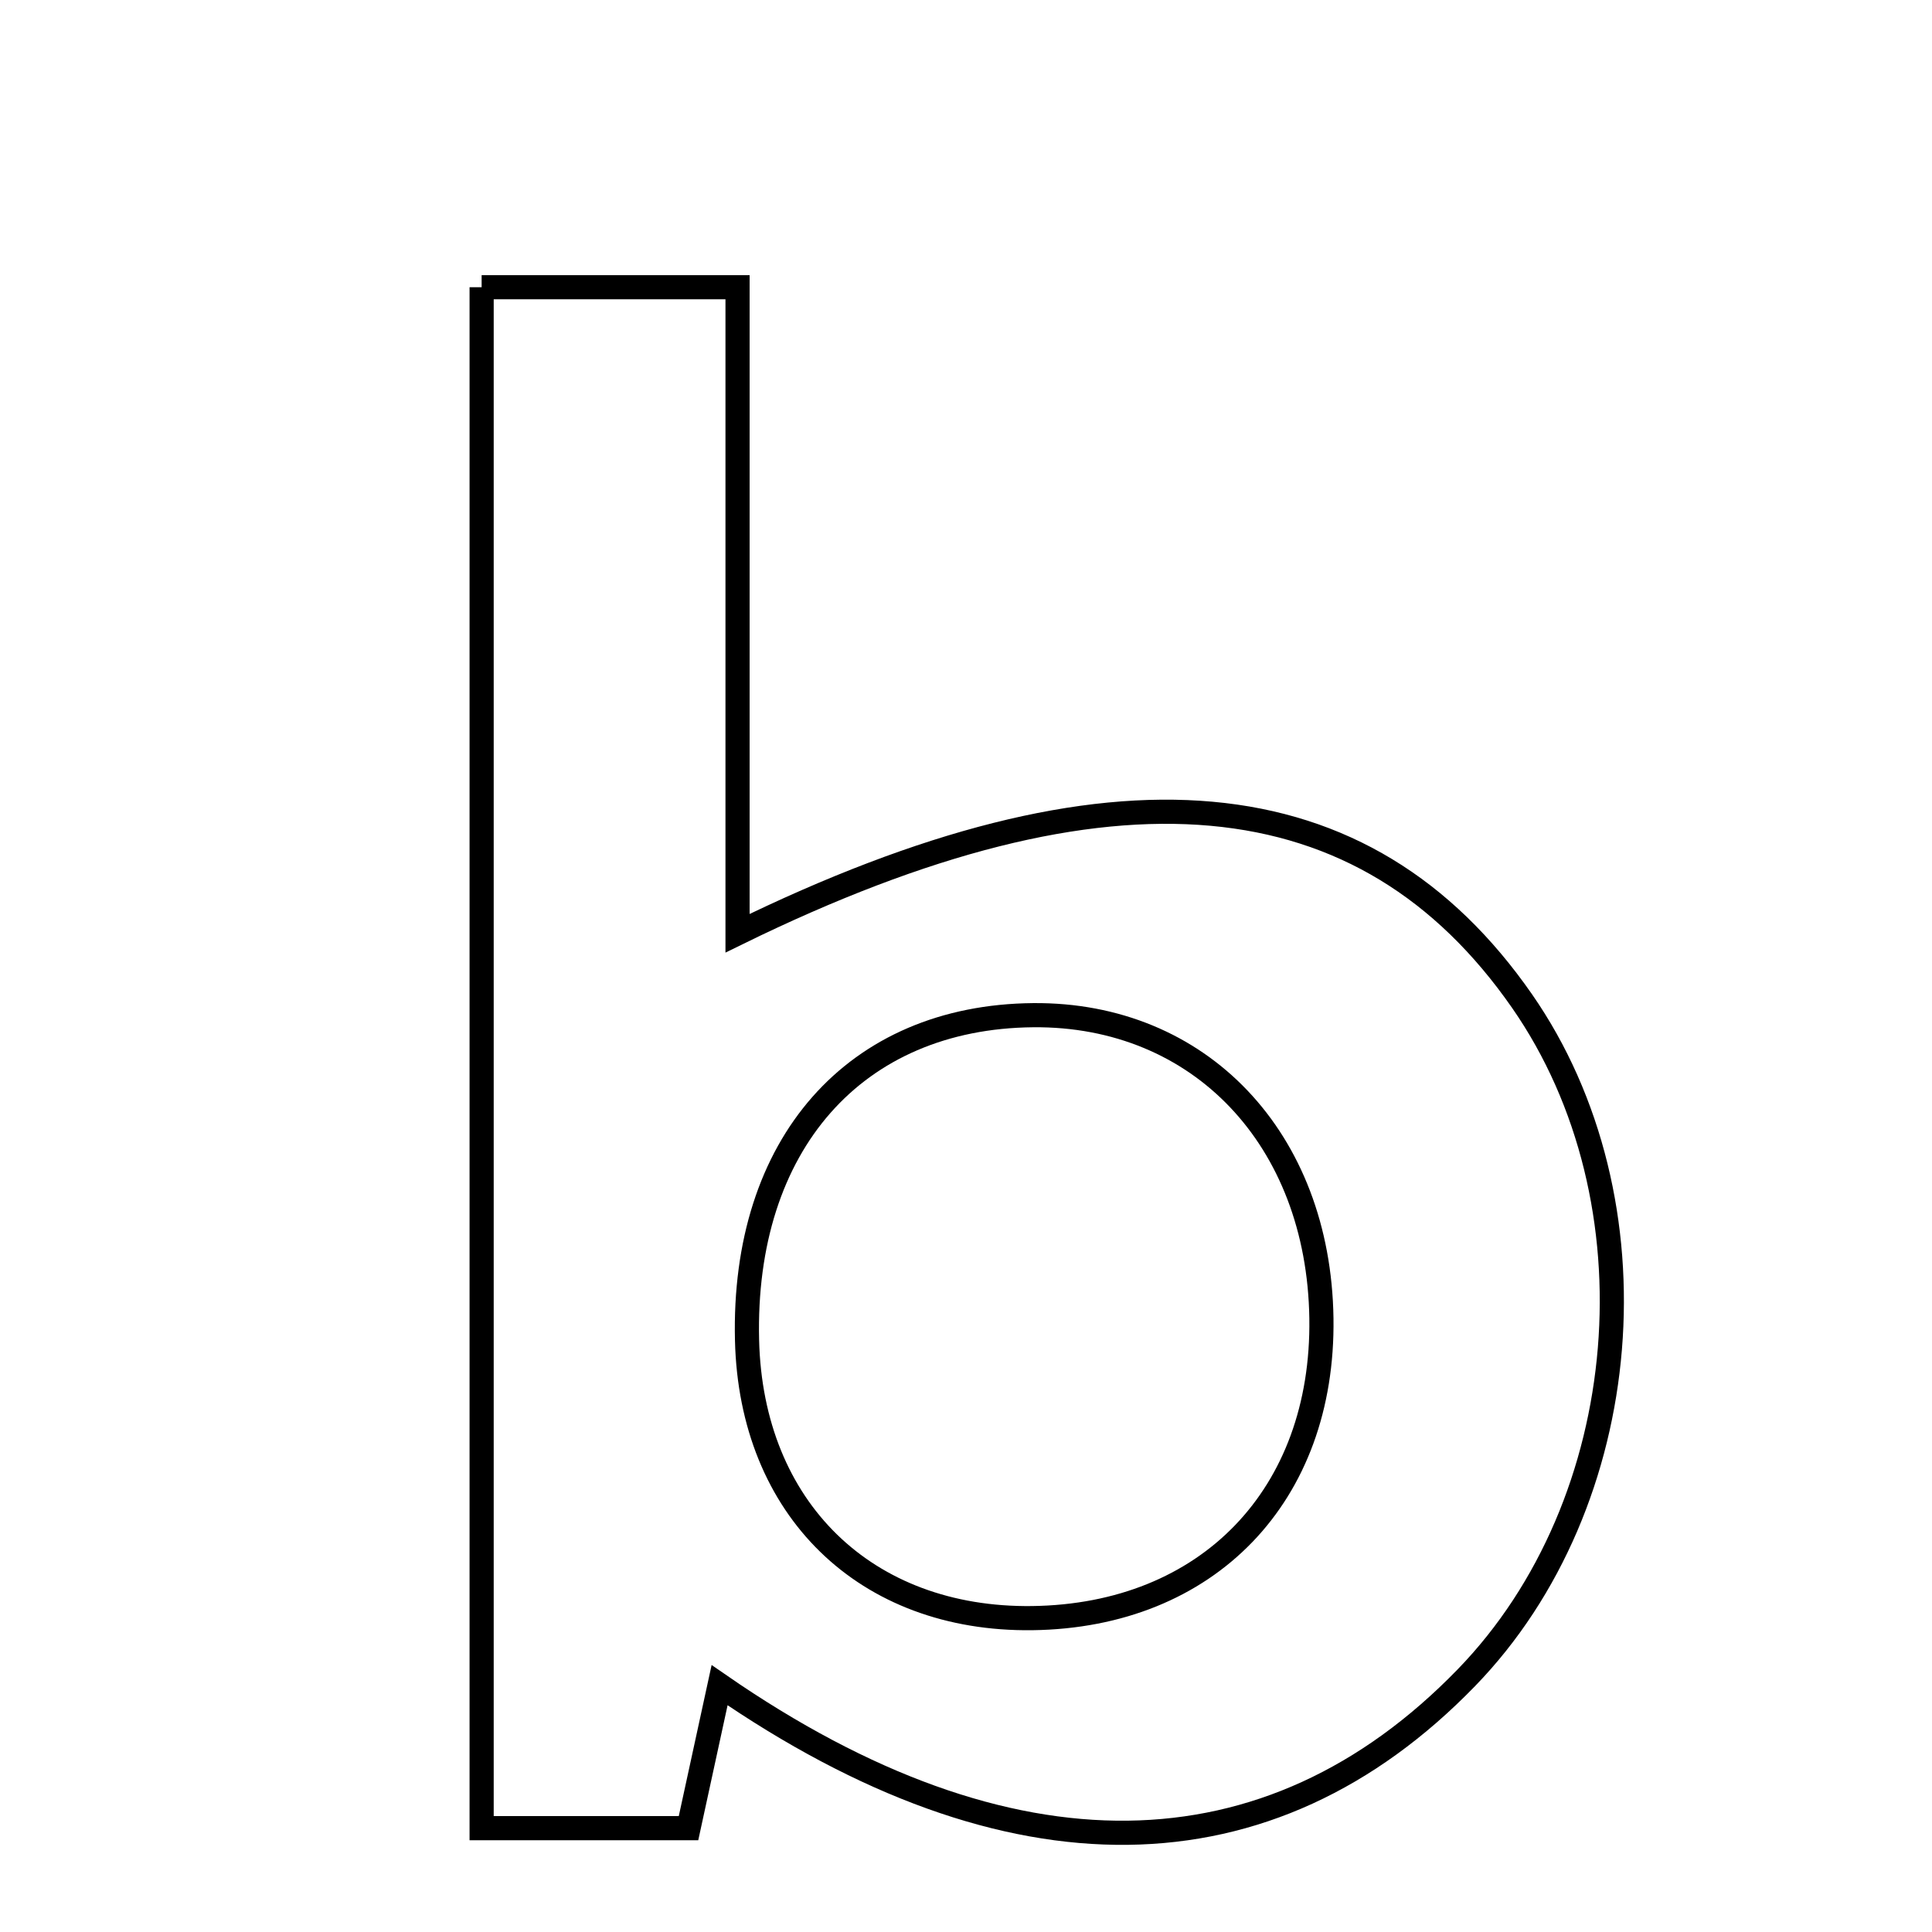 <svg xmlns="http://www.w3.org/2000/svg" viewBox="0.0 0.0 24.0 24.0" height="200px" width="200px"><path fill="none" stroke="black" stroke-width=".3" stroke-opacity="1.0"  filling="0" d="M5.983 3.568 C7.152 3.568 8.028 3.568 9.162 3.568 C9.162 6.196 9.162 8.833 9.162 11.593 C13.816 9.313 16.959 9.634 18.907 12.435 C20.632 14.917 20.323 18.67 18.215 20.842 C15.769 23.363 12.542 23.424 8.939 20.934 C8.809 21.531 8.69 22.077 8.553 22.71 C7.747 22.71 6.961 22.71 5.983 22.71 C5.983 16.398 5.983 10.117 5.983 3.568"></path>
<path fill="none" stroke="black" stroke-width=".3" stroke-opacity="1.0"  filling="0" d="M12.835 12.611 C14.904 12.593 16.382 14.147 16.415 16.376 C16.447 18.576 15.003 20.073 12.822 20.101 C10.751 20.127 9.33 18.742 9.28 16.649 C9.221 14.218 10.618 12.631 12.835 12.611"></path></svg>